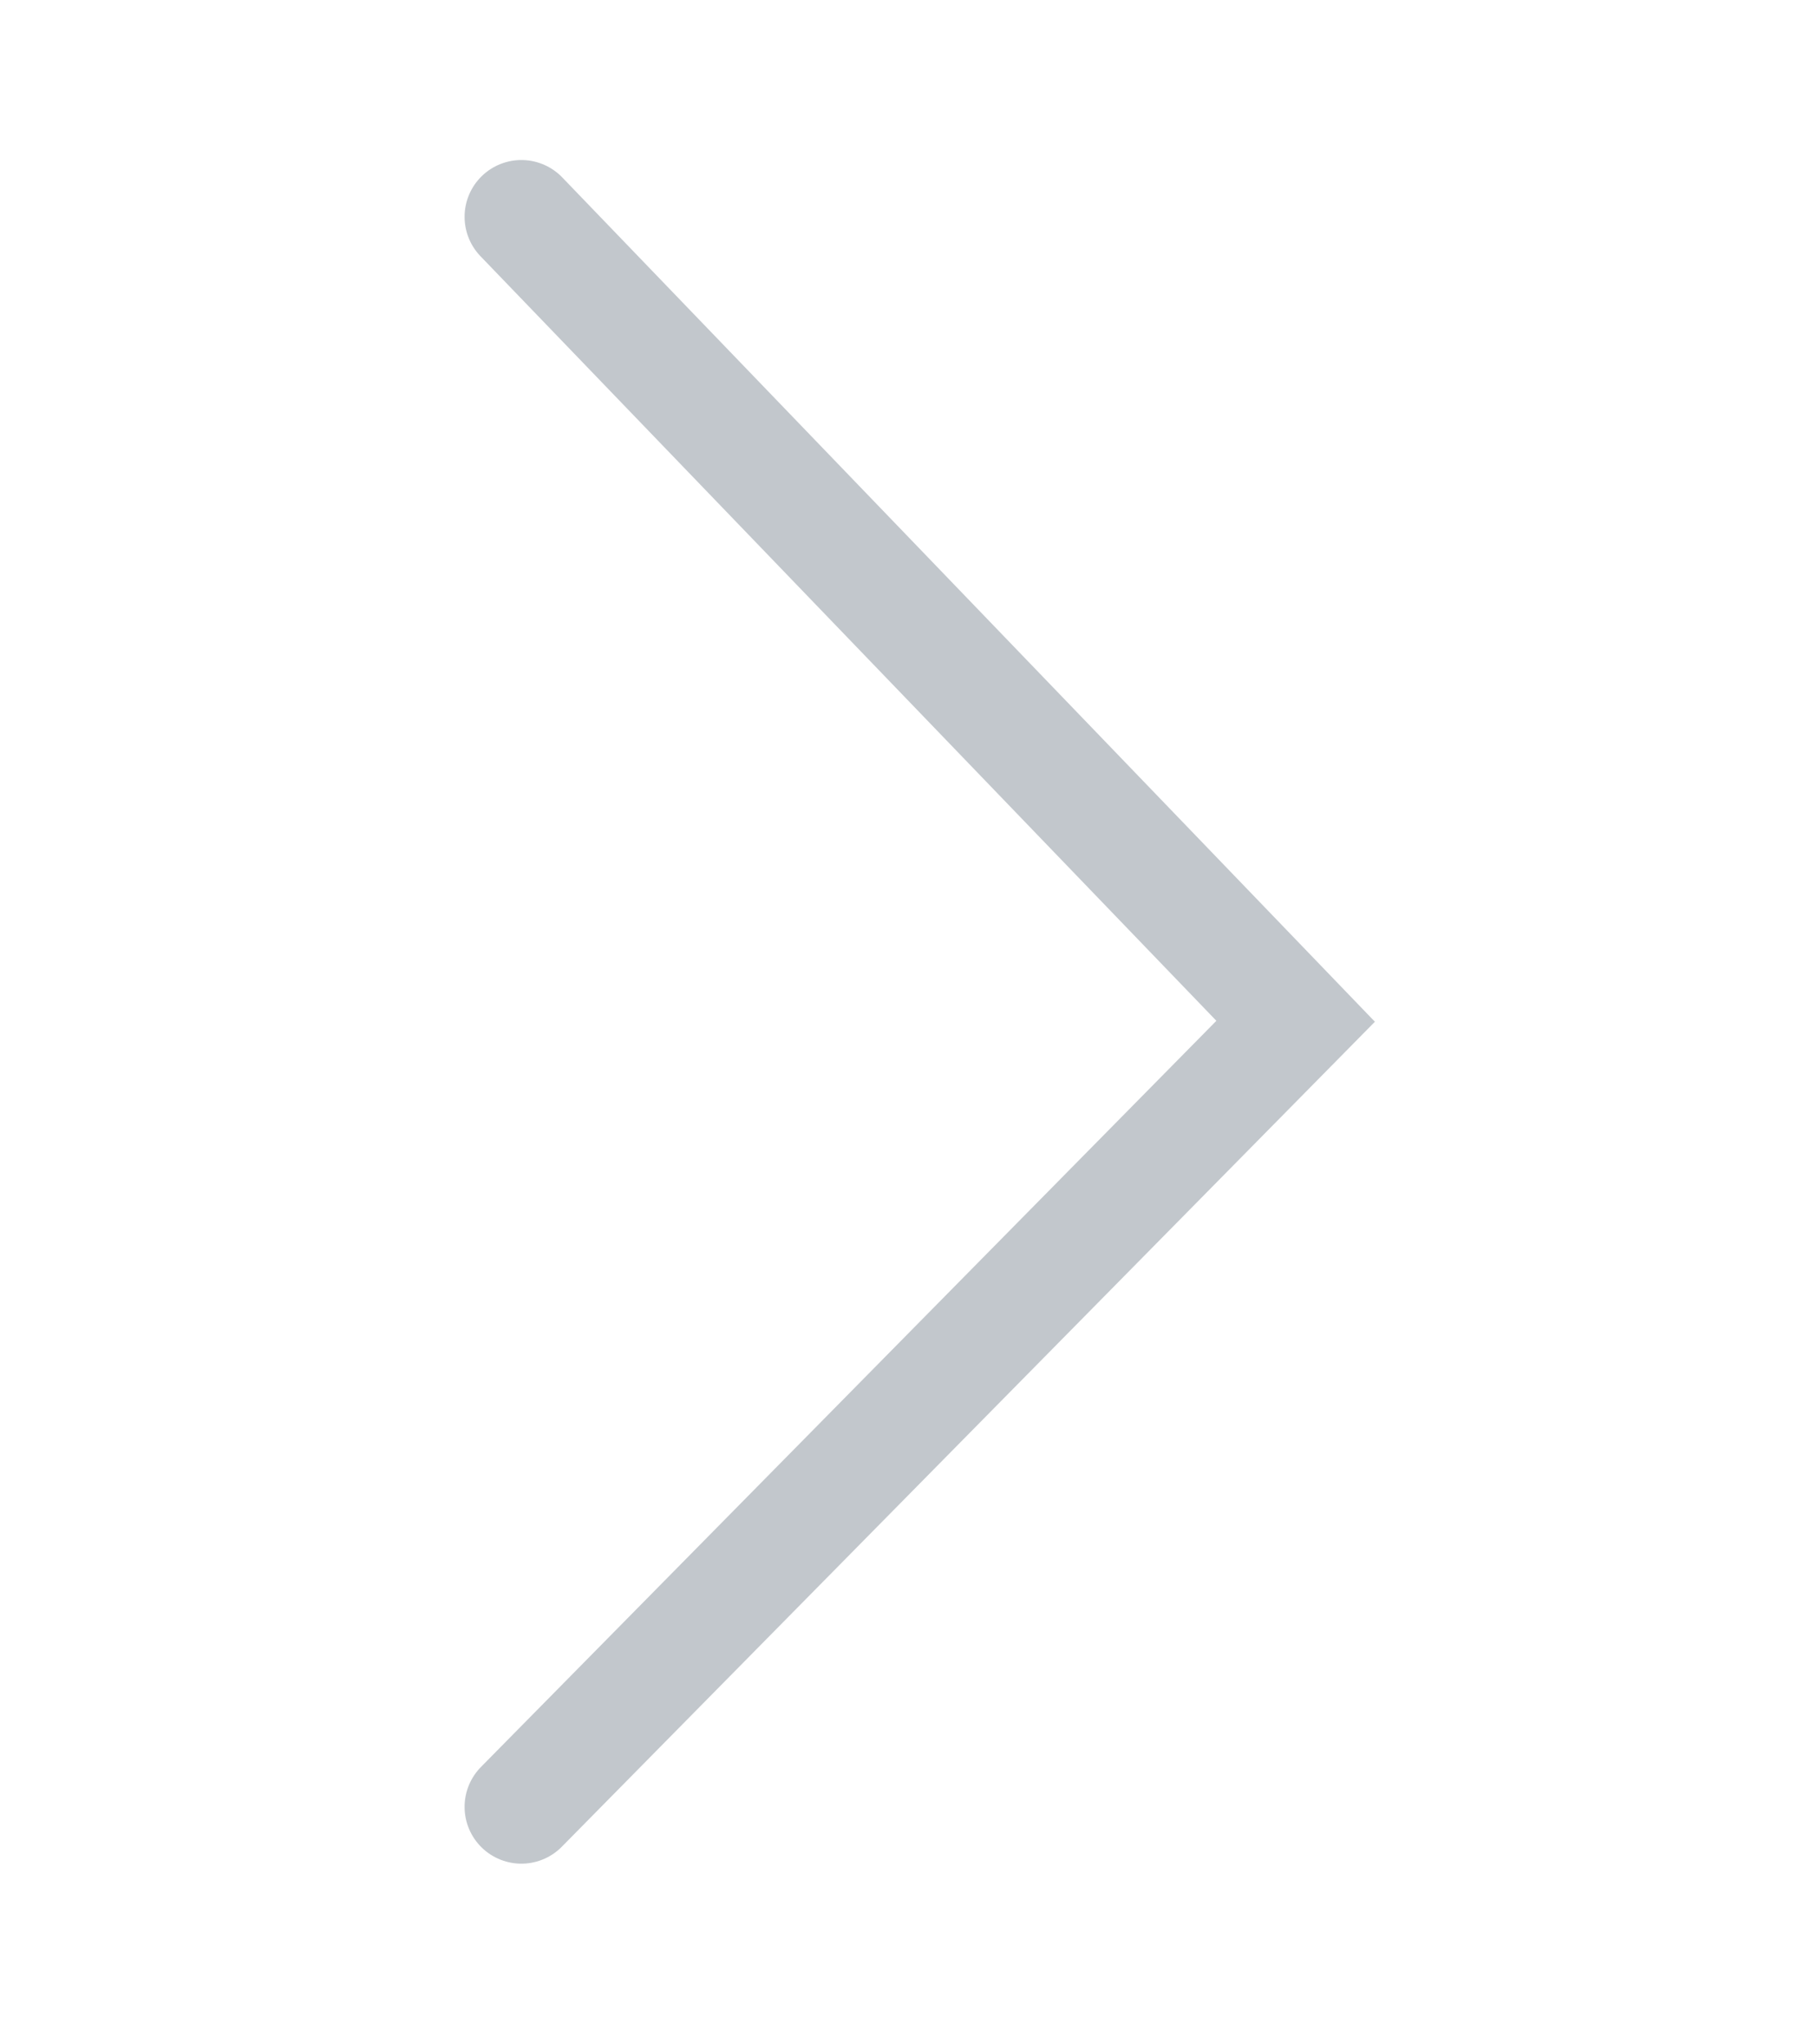 <svg xmlns="http://www.w3.org/2000/svg" width="16" height="18" viewBox="0 0 16 18">
    <defs>
        <style>
            .cls-1{fill:#fff;opacity:0}.cls-2{fill:none;stroke:#c2c7cc;stroke-linecap:round}
        </style>
    </defs>
    <g id="vote_option_icon_add_arrow" data-name="vote option_icon_add arrow" transform="translate(-328 -357)">
        <path id="bg" d="M0 0h16v18H0z" class="cls-1" transform="translate(328 357)"/>
        <path id="vote_option_icon_add_arrow-2" d="M1602.584 3546.713l6.818 7.083-6.818 6.917" class="cls-2" data-name="vote option_icon_add arrow" transform="translate(-1269.993 -3187.804)"/>
    </g>
</svg>
